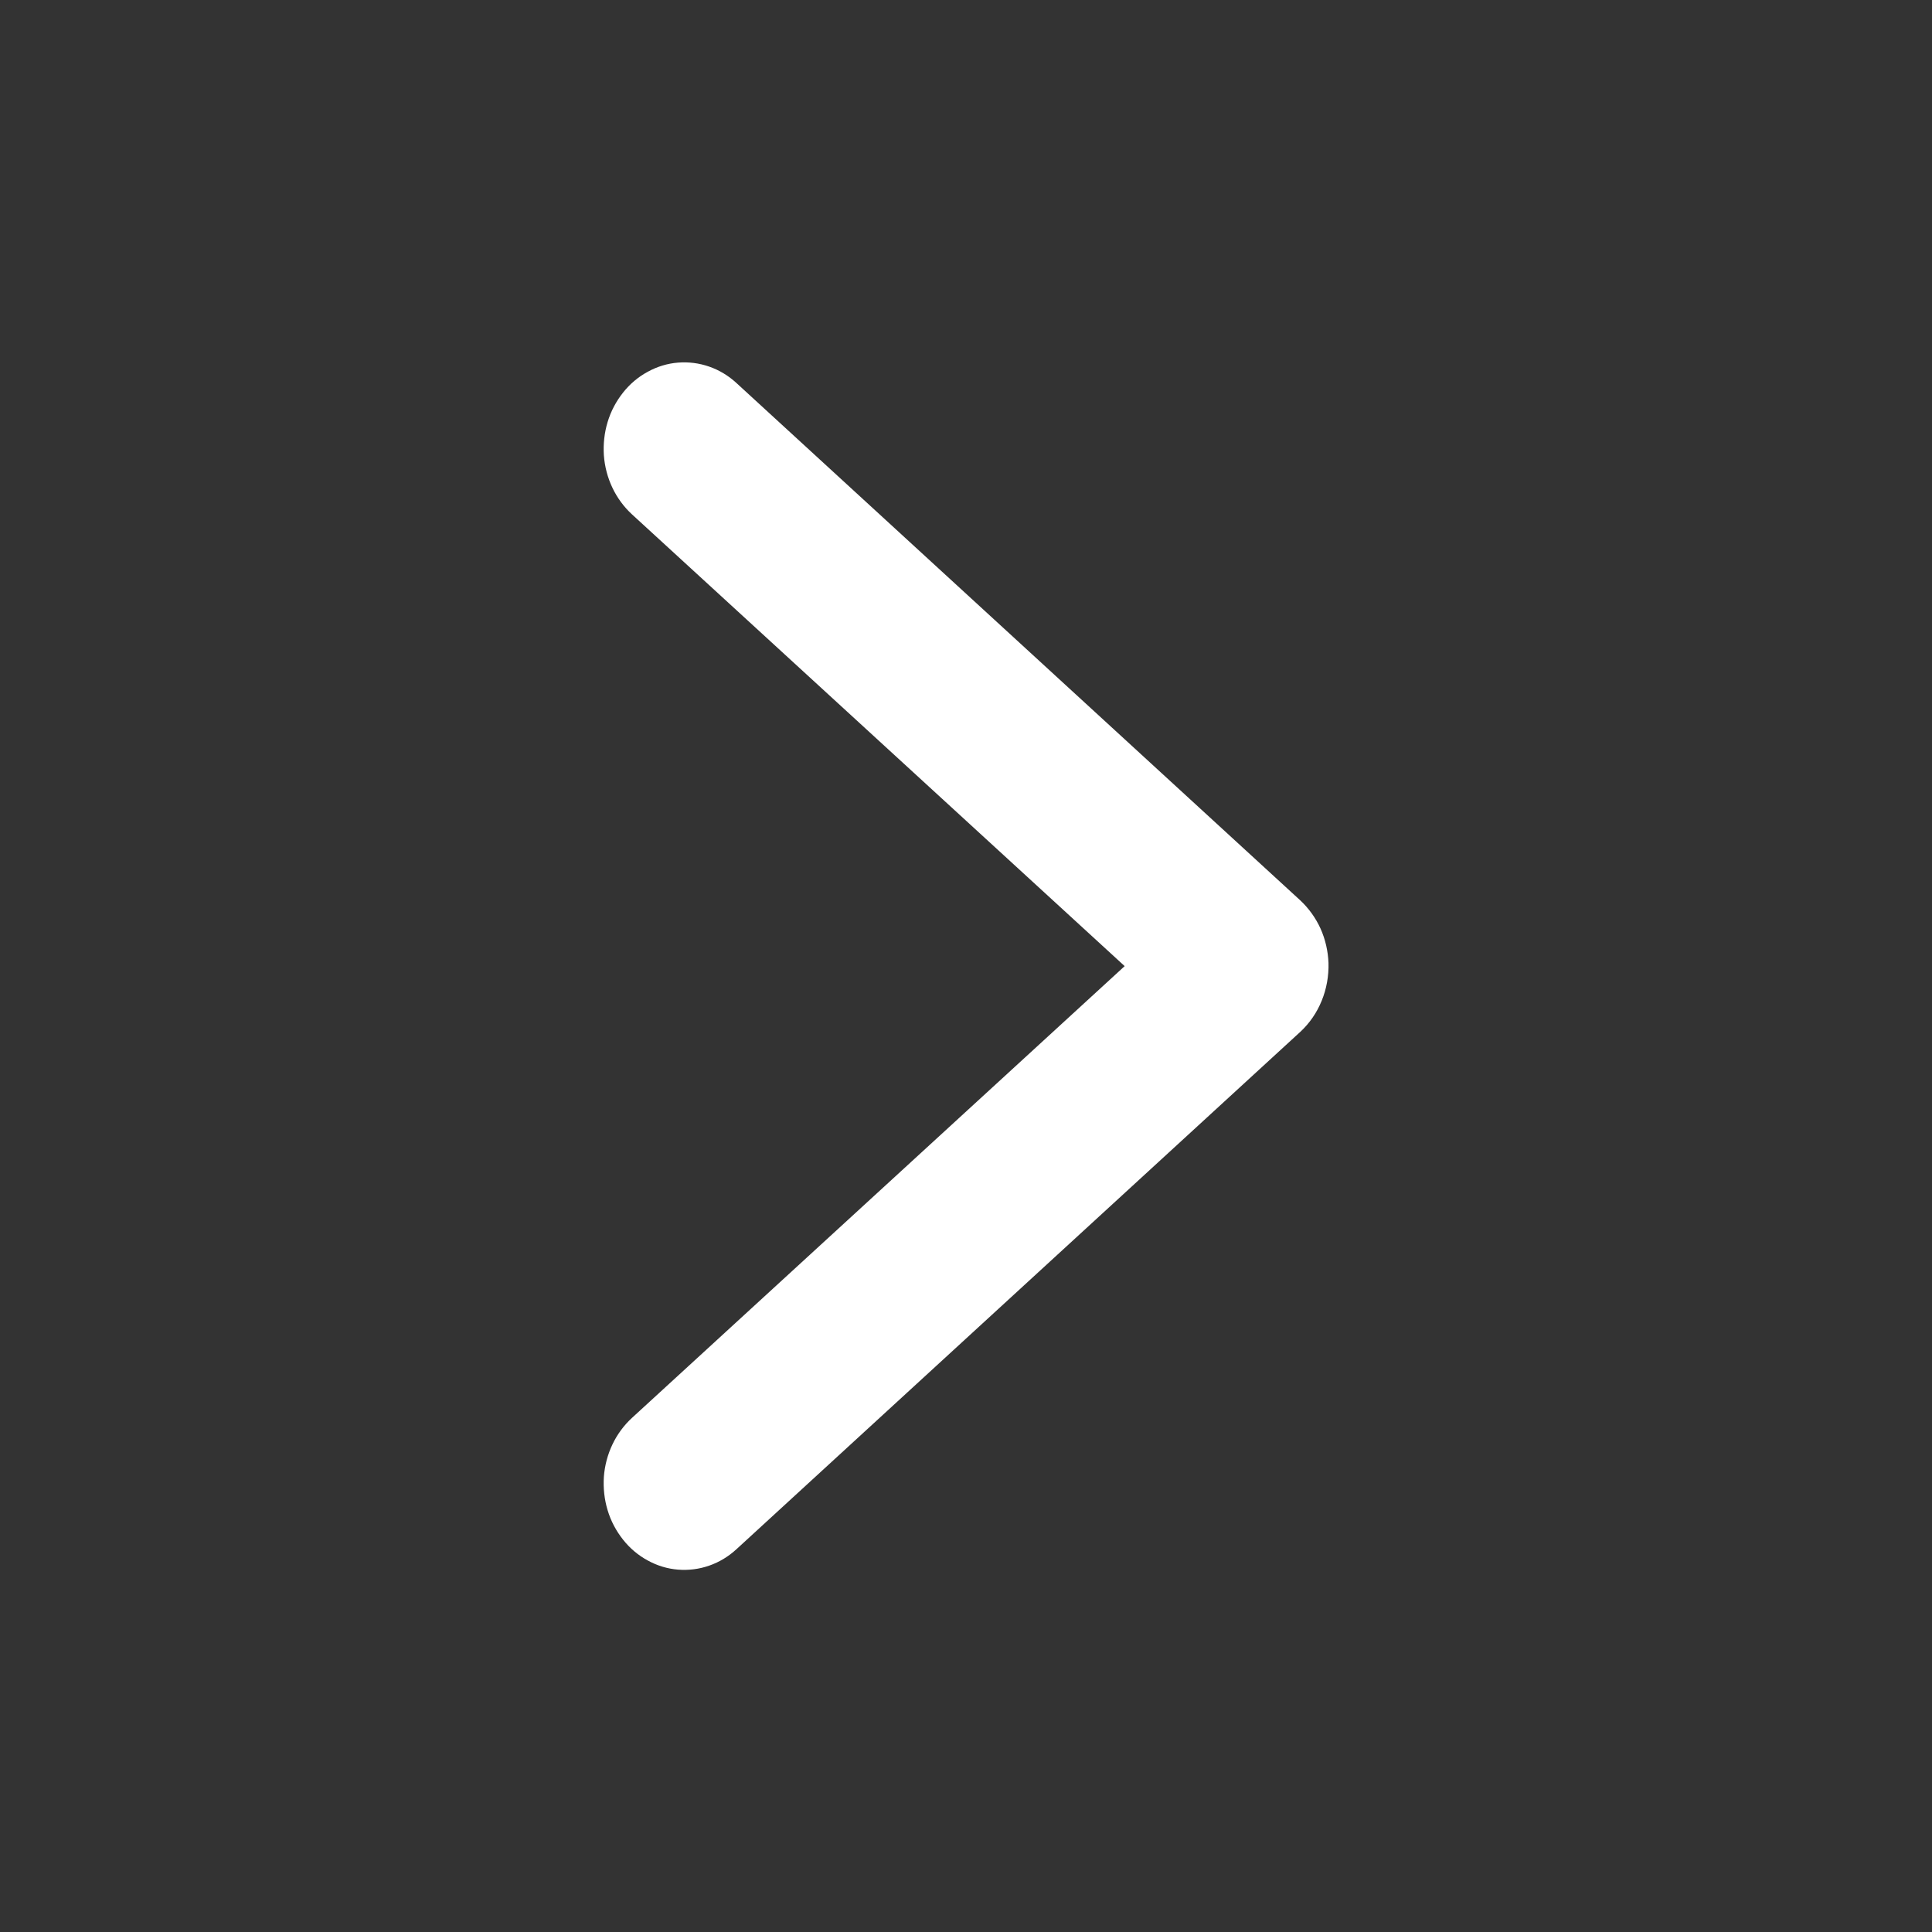 <svg width="16" height="16" viewBox="0 0 16 16" fill="none" xmlns="http://www.w3.org/2000/svg">
<rect x="0" y="0" width="16" height="16" fill="#333333" stroke="none"/>
<path d="M11.002 7.974C10.998 7.876 10.976 7.779 10.936 7.69C10.896 7.602 10.839 7.523 10.77 7.458L6.1 3.173C6.034 3.112 5.957 3.065 5.873 3.036C5.79 3.007 5.702 2.996 5.615 3.003C5.527 3.01 5.442 3.036 5.364 3.079C5.286 3.121 5.216 3.18 5.16 3.251C5.103 3.323 5.059 3.405 5.032 3.495C5.005 3.584 4.995 3.678 5.001 3.771C5.008 3.865 5.032 3.956 5.072 4.04C5.112 4.124 5.167 4.198 5.233 4.259L9.314 8.001L5.233 11.743C5.167 11.804 5.112 11.878 5.072 11.962C5.032 12.046 5.008 12.137 5.001 12.23C4.995 12.324 5.005 12.418 5.032 12.507C5.059 12.597 5.103 12.679 5.16 12.751C5.216 12.822 5.286 12.881 5.364 12.923C5.442 12.966 5.527 12.992 5.615 12.999C5.702 13.006 5.79 12.995 5.873 12.966C5.957 12.937 6.034 12.89 6.1 12.829L10.77 8.544C10.846 8.473 10.906 8.386 10.946 8.287C10.986 8.189 11.005 8.082 11.002 7.974Z" fill="white"/>
</svg>

